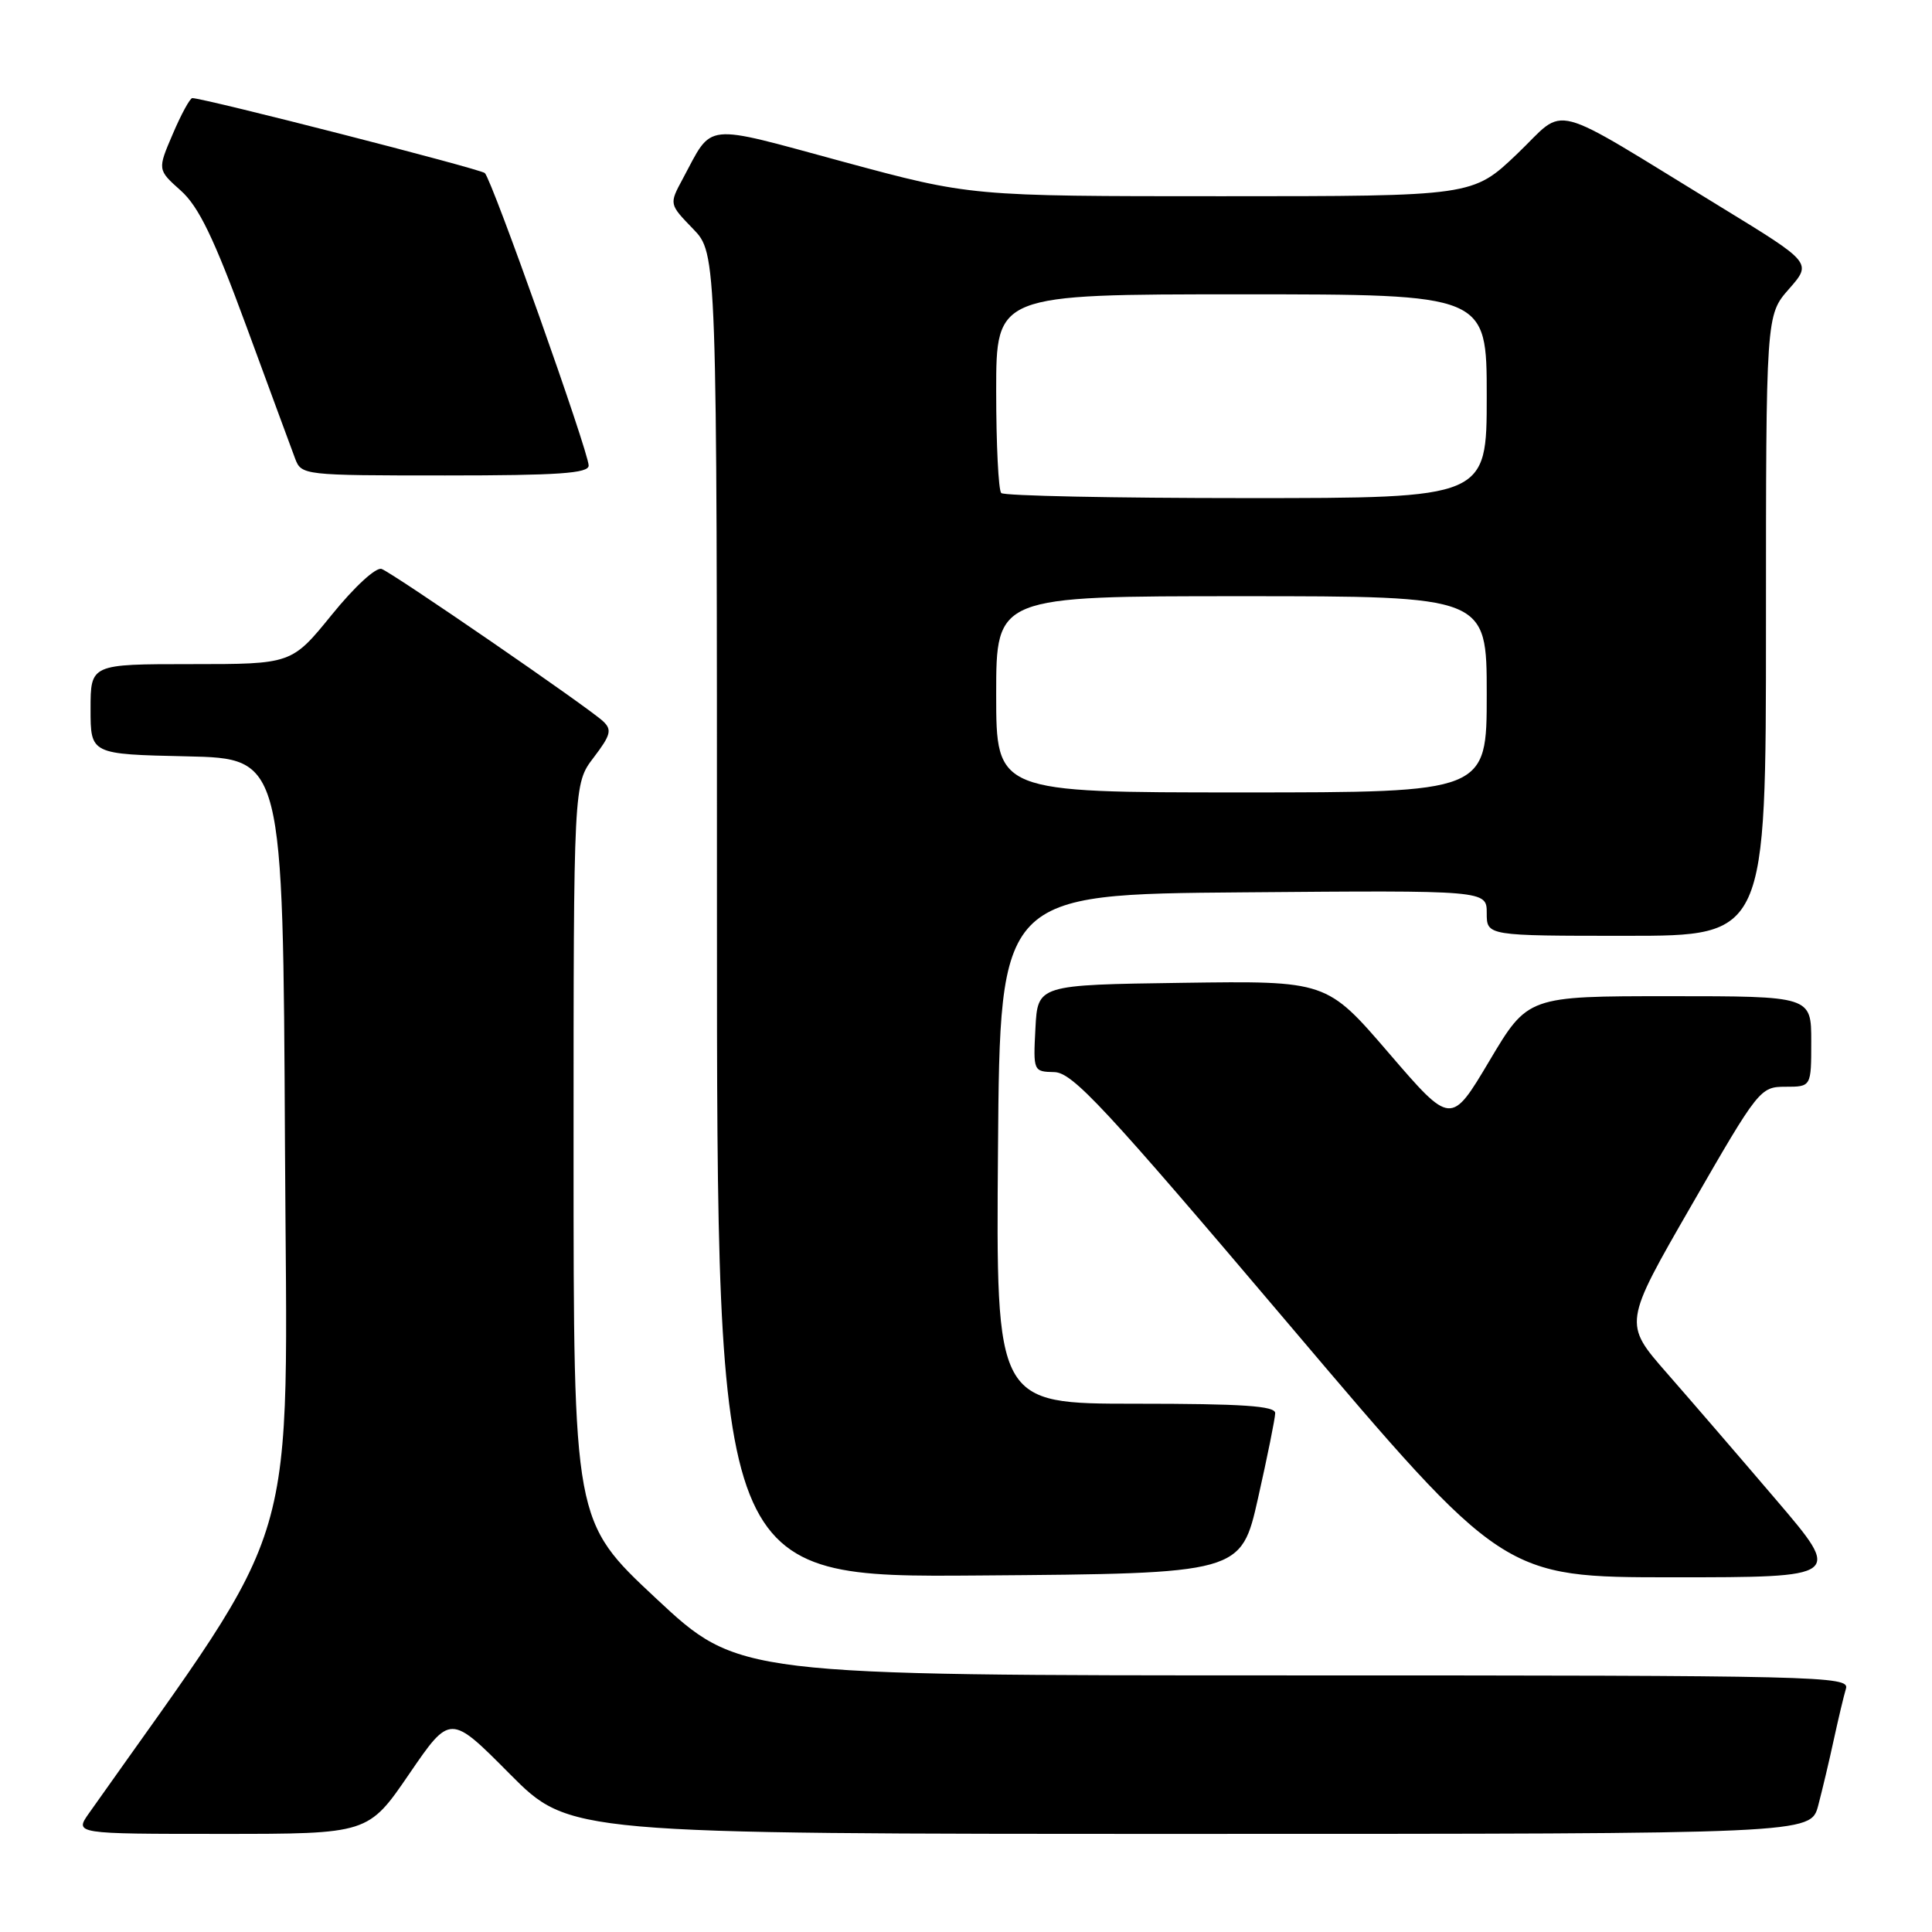 <?xml version="1.0" encoding="UTF-8" standalone="no"?>
<!DOCTYPE svg PUBLIC "-//W3C//DTD SVG 1.1//EN" "http://www.w3.org/Graphics/SVG/1.1/DTD/svg11.dtd" >
<svg xmlns="http://www.w3.org/2000/svg" xmlns:xlink="http://www.w3.org/1999/xlink" version="1.1" viewBox="0 0 256 256">
 <g >
 <path fill="currentColor"
d=" M 54.22 235.06 C 59.66 227.11 59.66 227.11 67.55 235.06 C 75.45 243.00 75.45 243.00 157.69 243.00 C 239.92 243.00 239.92 243.00 240.92 239.25 C 241.46 237.19 242.40 233.25 242.99 230.50 C 243.59 227.75 244.31 224.71 244.60 223.75 C 245.11 222.09 241.16 222.00 171.49 222.00 C 97.85 222.00 97.85 222.00 86.92 211.79 C 76.00 201.59 76.00 201.59 76.00 152.73 C 76.00 103.87 76.00 103.87 78.66 100.38 C 80.93 97.40 81.12 96.70 79.91 95.57 C 77.98 93.75 52.17 76.00 50.57 75.39 C 49.84 75.11 47.00 77.71 43.97 81.45 C 38.65 88.00 38.65 88.00 25.33 88.00 C 12.00 88.00 12.00 88.00 12.00 93.97 C 12.00 99.94 12.00 99.94 24.75 100.22 C 37.50 100.50 37.50 100.50 37.76 151.69 C 38.04 207.57 40.30 199.88 11.80 240.25 C 9.86 243.00 9.86 243.00 29.33 243.00 C 48.79 243.00 48.79 243.00 54.22 235.06 Z  M 166.70 198.50 C 167.94 193.00 168.96 187.94 168.97 187.25 C 168.99 186.29 164.65 186.00 150.49 186.00 C 131.97 186.00 131.97 186.00 132.24 152.25 C 132.50 118.50 132.50 118.50 164.75 118.24 C 197.00 117.97 197.00 117.97 197.00 120.99 C 197.00 124.00 197.00 124.00 215.50 124.00 C 234.00 124.00 234.00 124.00 234.00 82.88 C 234.00 41.76 234.00 41.76 237.05 38.29 C 240.10 34.82 240.10 34.82 228.10 27.48 C 204.64 13.14 207.77 13.96 201.04 20.38 C 195.15 26.00 195.15 26.00 161.88 26.00 C 128.62 26.00 128.62 26.00 111.72 21.43 C 92.90 16.33 94.53 16.15 90.46 23.71 C 88.66 27.05 88.66 27.05 91.83 30.32 C 95.00 33.60 95.00 33.60 95.00 121.31 C 95.00 209.03 95.00 209.03 129.73 208.76 C 164.45 208.50 164.45 208.50 166.70 198.50 Z  M 235.36 198.75 C 230.55 193.11 224.02 185.54 220.86 181.93 C 215.11 175.36 215.11 175.36 224.15 159.68 C 233.02 144.27 233.24 144.00 236.59 144.00 C 240.00 144.00 240.00 144.00 240.00 138.00 C 240.00 132.00 240.00 132.00 221.23 132.00 C 202.45 132.00 202.45 132.00 197.36 140.56 C 192.27 149.12 192.27 149.12 184.03 139.54 C 175.79 129.96 175.79 129.96 156.65 130.23 C 137.50 130.50 137.50 130.50 137.20 136.25 C 136.90 141.94 136.93 142.00 139.70 142.06 C 142.12 142.11 146.33 146.63 170.85 175.56 C 199.20 209.00 199.20 209.00 221.66 209.00 C 244.11 209.00 244.11 209.00 235.36 198.75 Z  M 78.00 61.69 C 78.00 59.89 65.17 23.75 64.24 22.93 C 63.61 22.37 27.03 13.00 25.48 13.00 C 25.18 13.00 24.01 15.13 22.90 17.74 C 20.86 22.49 20.86 22.49 23.95 25.25 C 26.33 27.37 28.33 31.51 32.65 43.25 C 35.73 51.64 38.64 59.51 39.10 60.75 C 39.94 62.97 40.16 63.00 58.98 63.00 C 73.99 63.00 78.00 62.72 78.00 61.69 Z  M 132.00 92.00 C 132.00 79.00 132.00 79.00 164.50 79.00 C 197.00 79.00 197.00 79.00 197.00 92.00 C 197.00 105.00 197.00 105.00 164.50 105.00 C 132.00 105.00 132.00 105.00 132.00 92.00 Z  M 132.67 65.33 C 132.30 64.97 132.00 58.89 132.00 51.83 C 132.00 39.00 132.00 39.00 164.50 39.00 C 197.00 39.00 197.00 39.00 197.00 52.50 C 197.00 66.00 197.00 66.00 165.17 66.00 C 147.66 66.00 133.03 65.70 132.67 65.33 Z "/>
</g>
</svg>